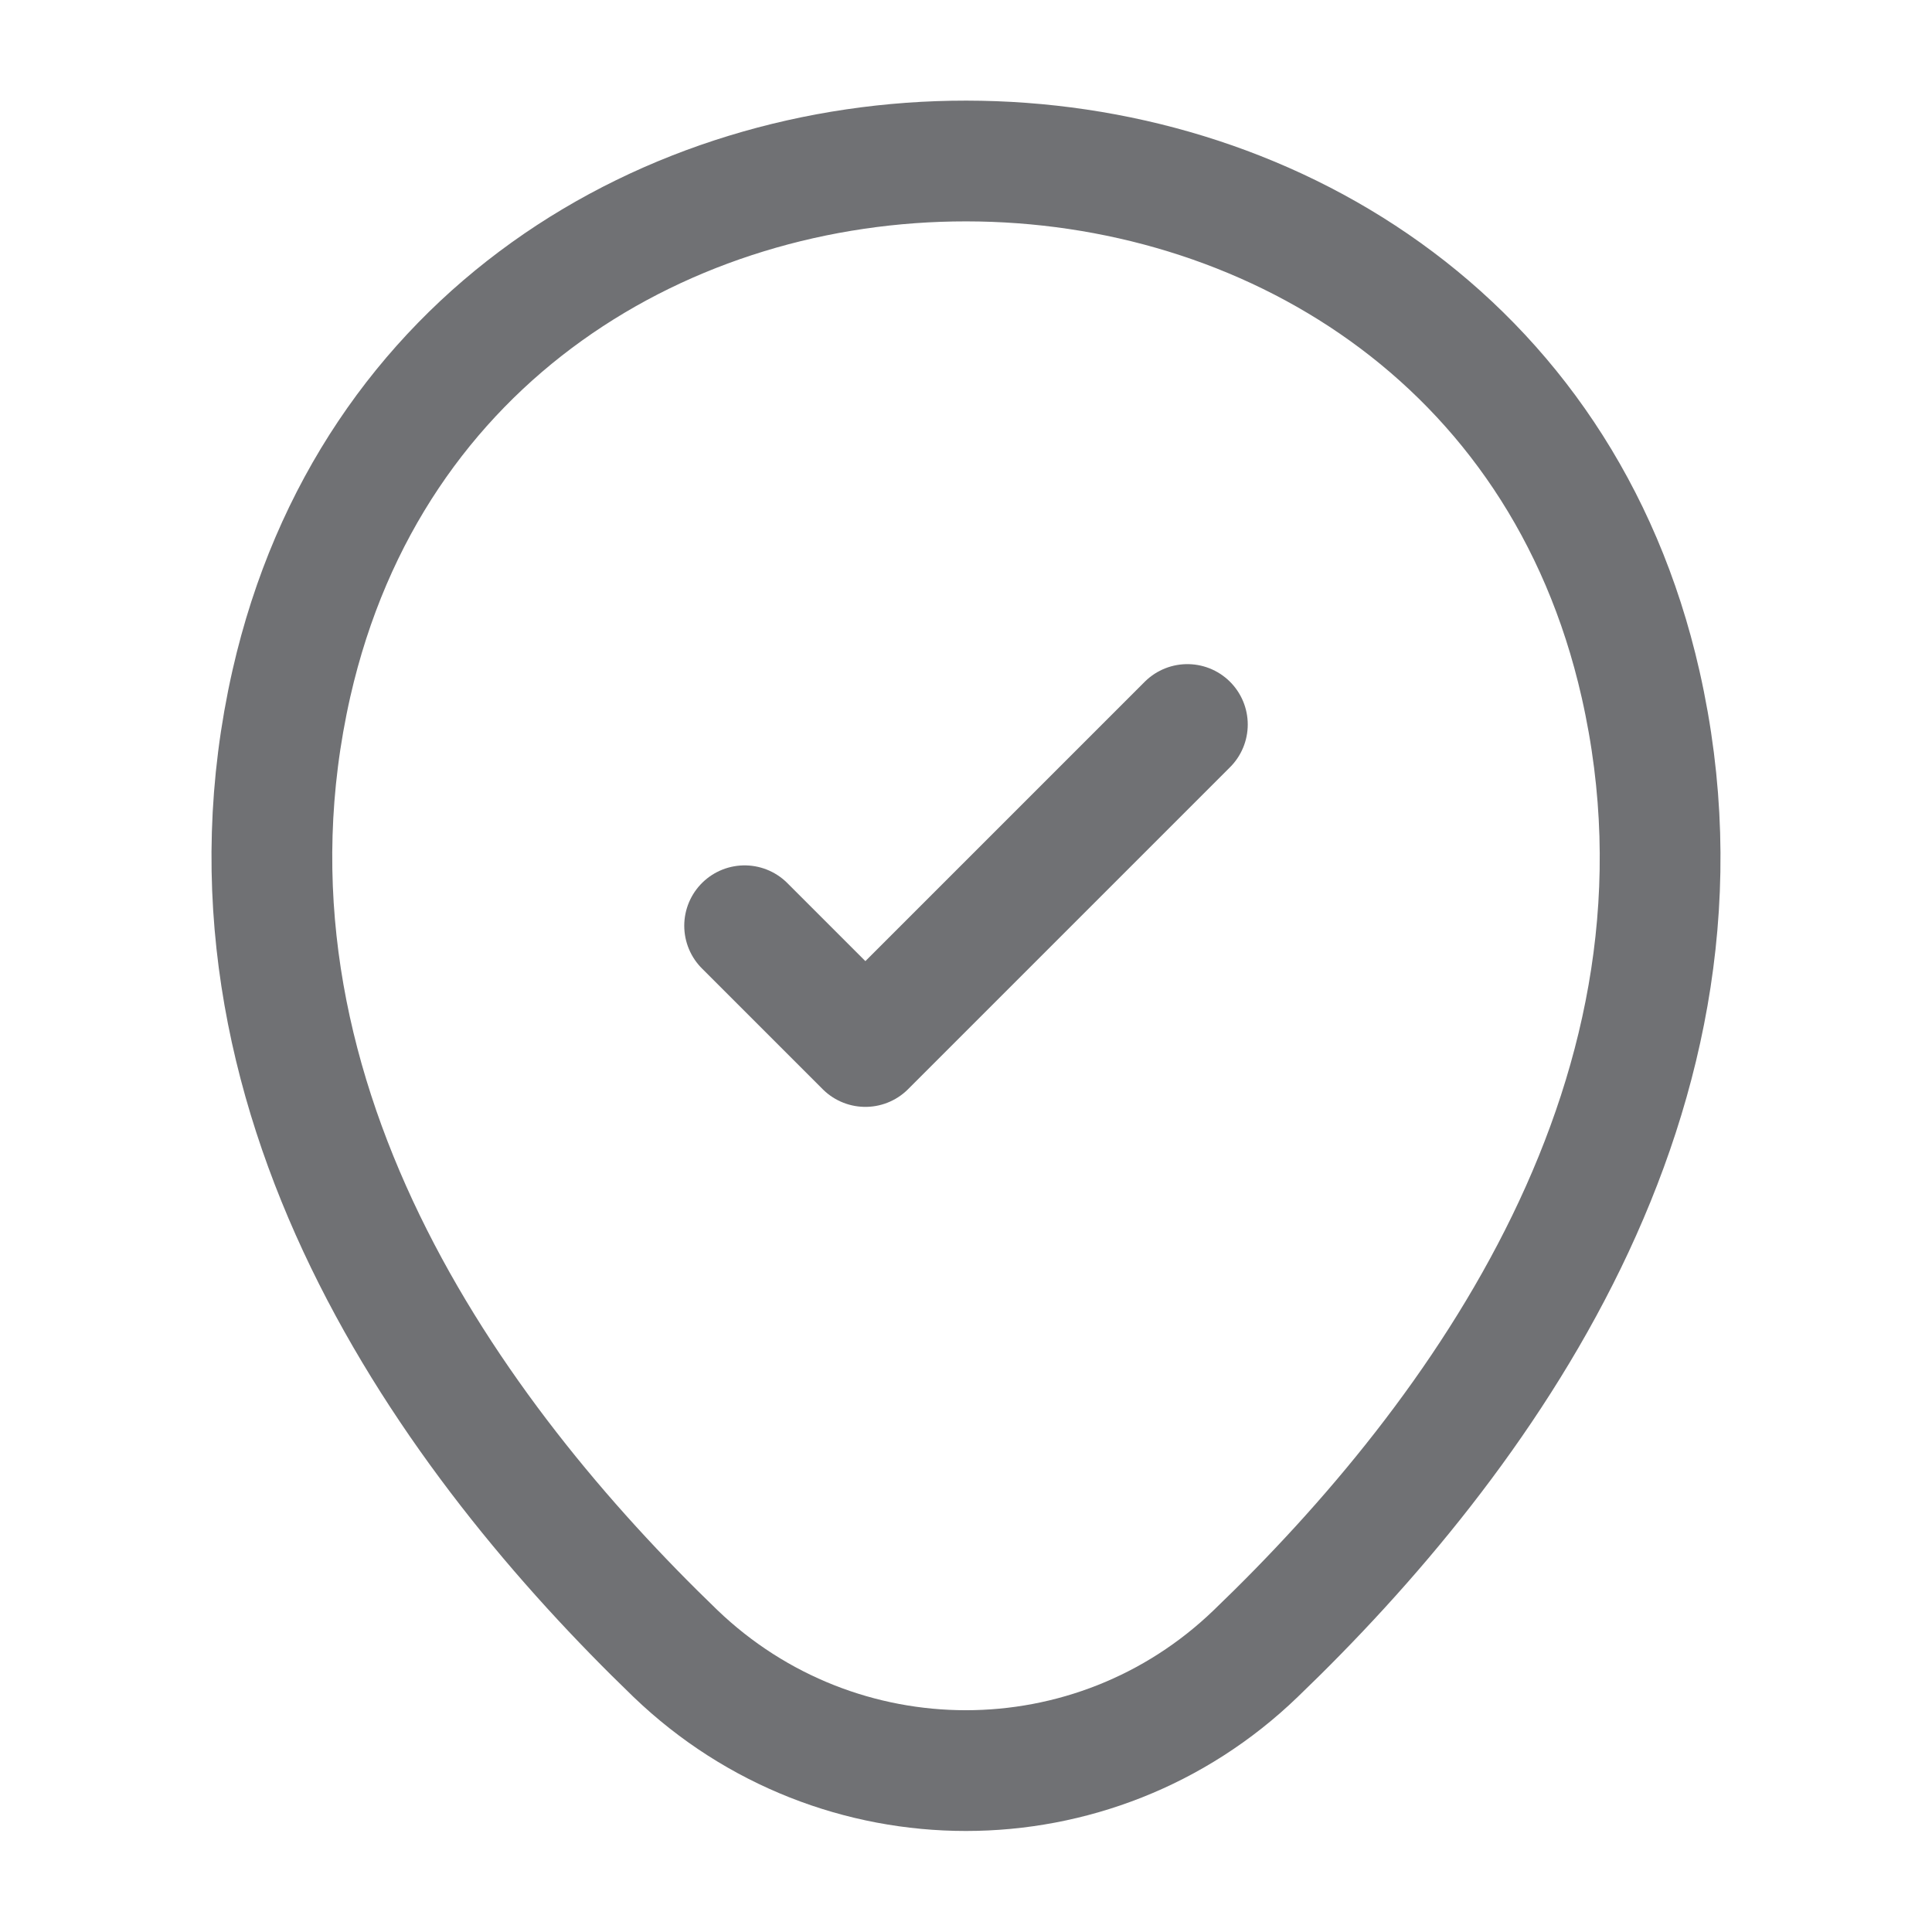 <svg width="24" height="24" viewBox="0 0 24 24" fill="none" xmlns="http://www.w3.org/2000/svg">
<path d="M3.62 8.49C5.59 -0.17 18.42 -0.16 20.38 8.5C21.53 13.58 18.37 17.88 15.6 20.54C13.59 22.48 10.41 22.48 8.39 20.54C5.63 17.88 2.47 13.57 3.62 8.49Z" stroke="#707174" stroke-width="1.5"/>
<path d="M9.25 11.5L10.75 13L14.75 9" stroke="#707174" stroke-width="1.5" stroke-linecap="round" stroke-linejoin="round"/>
</svg>

